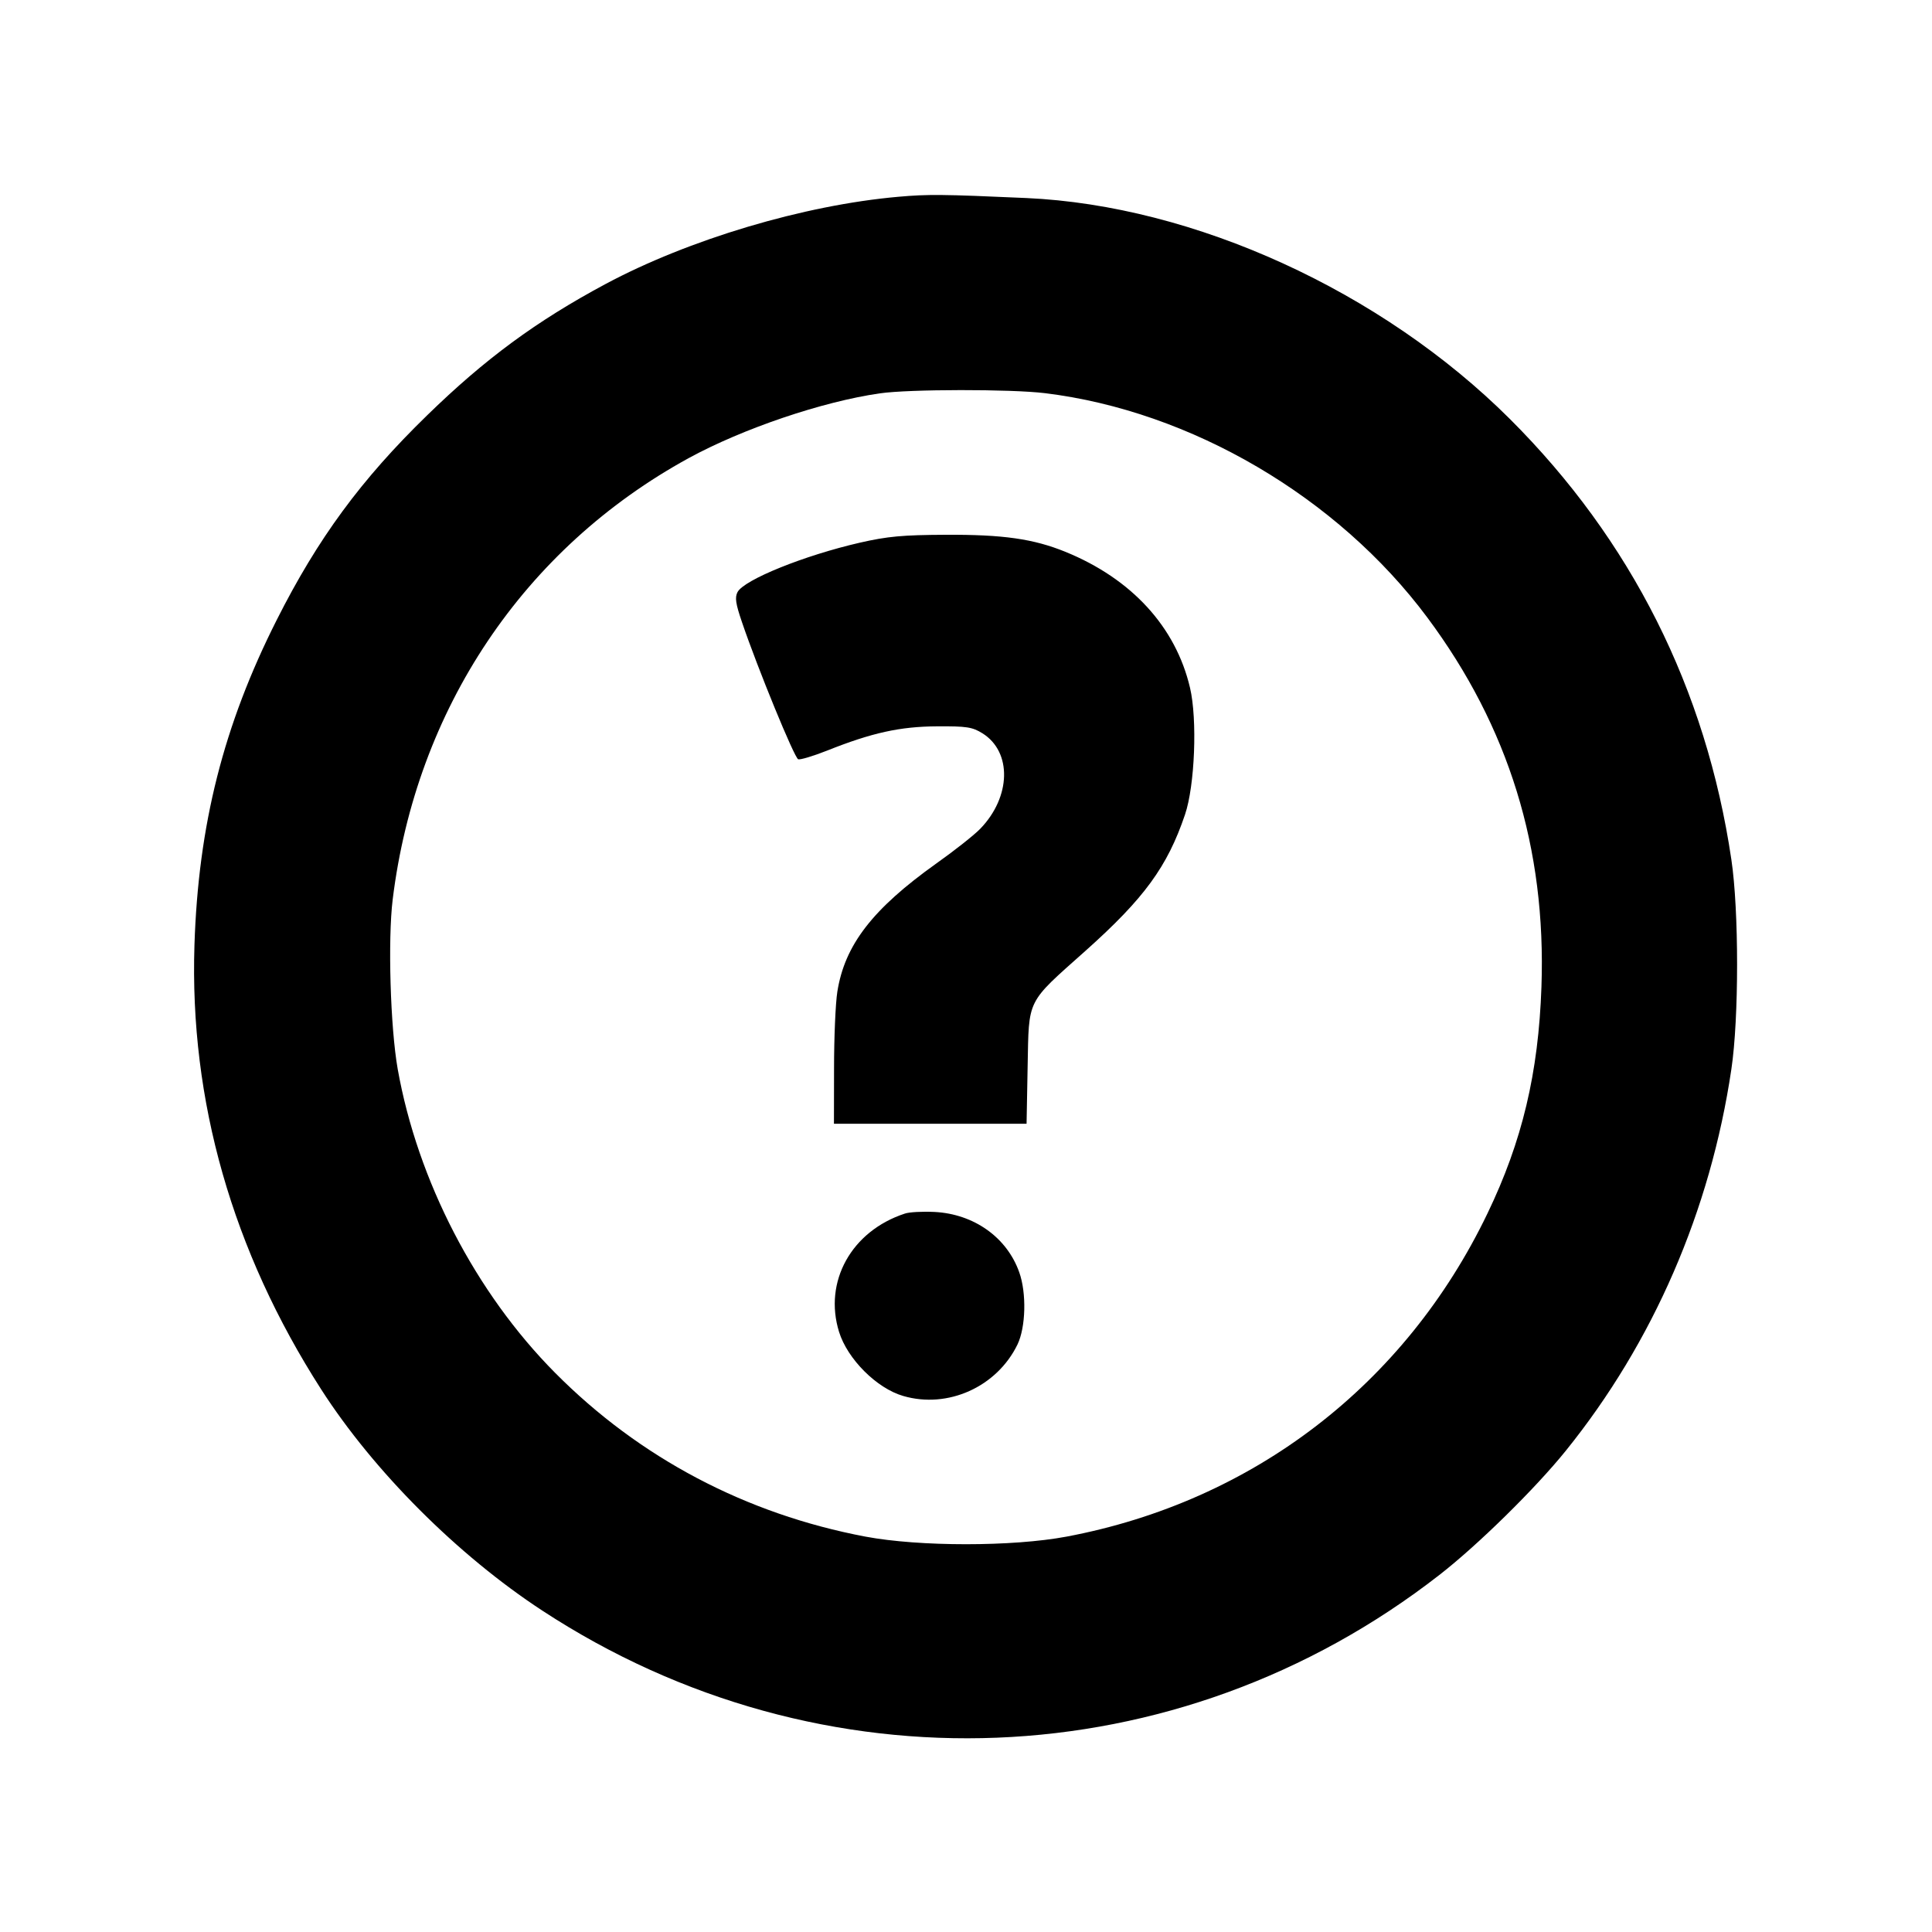 <svg id="icon" height="20" viewBox="0 0 20 20" width="20" xmlns="http://www.w3.org/2000/svg"><path d="M9.300 2.037 C 8.322 2.123,7.129 2.479,6.267 2.941 C 5.552 3.324,5.020 3.716,4.422 4.299 C 3.738 4.964,3.290 5.574,2.865 6.417 C 2.314 7.508,2.053 8.539,2.013 9.783 C 1.961 11.393,2.405 12.950,3.325 14.383 C 3.869 15.230,4.737 16.099,5.614 16.673 C 8.498 18.562,12.188 18.415,14.900 16.304 C 15.299 15.994,15.894 15.409,16.210 15.017 C 17.114 13.896,17.706 12.532,17.923 11.069 C 18.002 10.540,18.002 9.427,17.923 8.898 C 17.661 7.130,16.886 5.590,15.630 4.337 C 14.303 3.014,12.363 2.128,10.624 2.050 C 9.751 2.011,9.606 2.010,9.300 2.037 M10.817 4.070 C 12.328 4.254,13.848 5.146,14.776 6.393 C 15.618 7.524,16.007 8.782,15.957 10.216 C 15.926 11.107,15.758 11.815,15.398 12.562 C 14.546 14.334,12.972 15.543,11.041 15.907 C 10.481 16.012,9.519 16.012,8.959 15.907 C 7.722 15.673,6.620 15.092,5.746 14.211 C 4.924 13.383,4.323 12.223,4.117 11.067 C 4.041 10.637,4.014 9.727,4.065 9.312 C 4.308 7.338,5.422 5.677,7.130 4.742 C 7.689 4.437,8.514 4.157,9.108 4.072 C 9.410 4.028,10.466 4.027,10.817 4.070 M8.900 5.618 C 8.325 5.750,7.704 6.001,7.635 6.129 C 7.606 6.185,7.615 6.248,7.681 6.441 C 7.845 6.923,8.224 7.847,8.263 7.860 C 8.285 7.867,8.418 7.827,8.560 7.771 C 9.026 7.585,9.318 7.521,9.700 7.519 C 10.006 7.517,10.065 7.526,10.170 7.591 C 10.478 7.783,10.467 8.250,10.147 8.580 C 10.084 8.645,9.879 8.807,9.691 8.940 C 9.032 9.410,8.744 9.783,8.668 10.267 C 8.649 10.386,8.634 10.742,8.634 11.058 L 8.633 11.633 9.630 11.633 L 10.627 11.633 10.638 11.039 C 10.652 10.329,10.620 10.393,11.238 9.842 C 11.845 9.300,12.085 8.971,12.267 8.433 C 12.369 8.133,12.396 7.447,12.319 7.120 C 12.171 6.489,11.714 5.991,11.028 5.712 C 10.698 5.578,10.384 5.533,9.789 5.536 C 9.344 5.538,9.189 5.552,8.900 5.618 M9.367 12.563 C 8.814 12.744,8.524 13.267,8.686 13.788 C 8.773 14.069,9.076 14.372,9.350 14.451 C 9.812 14.586,10.320 14.357,10.533 13.918 C 10.619 13.739,10.628 13.385,10.551 13.170 C 10.423 12.809,10.082 12.567,9.674 12.546 C 9.551 12.540,9.412 12.547,9.367 12.563 " fill="currentColor" stroke="none" fill-rule="evenodd"></path></svg>